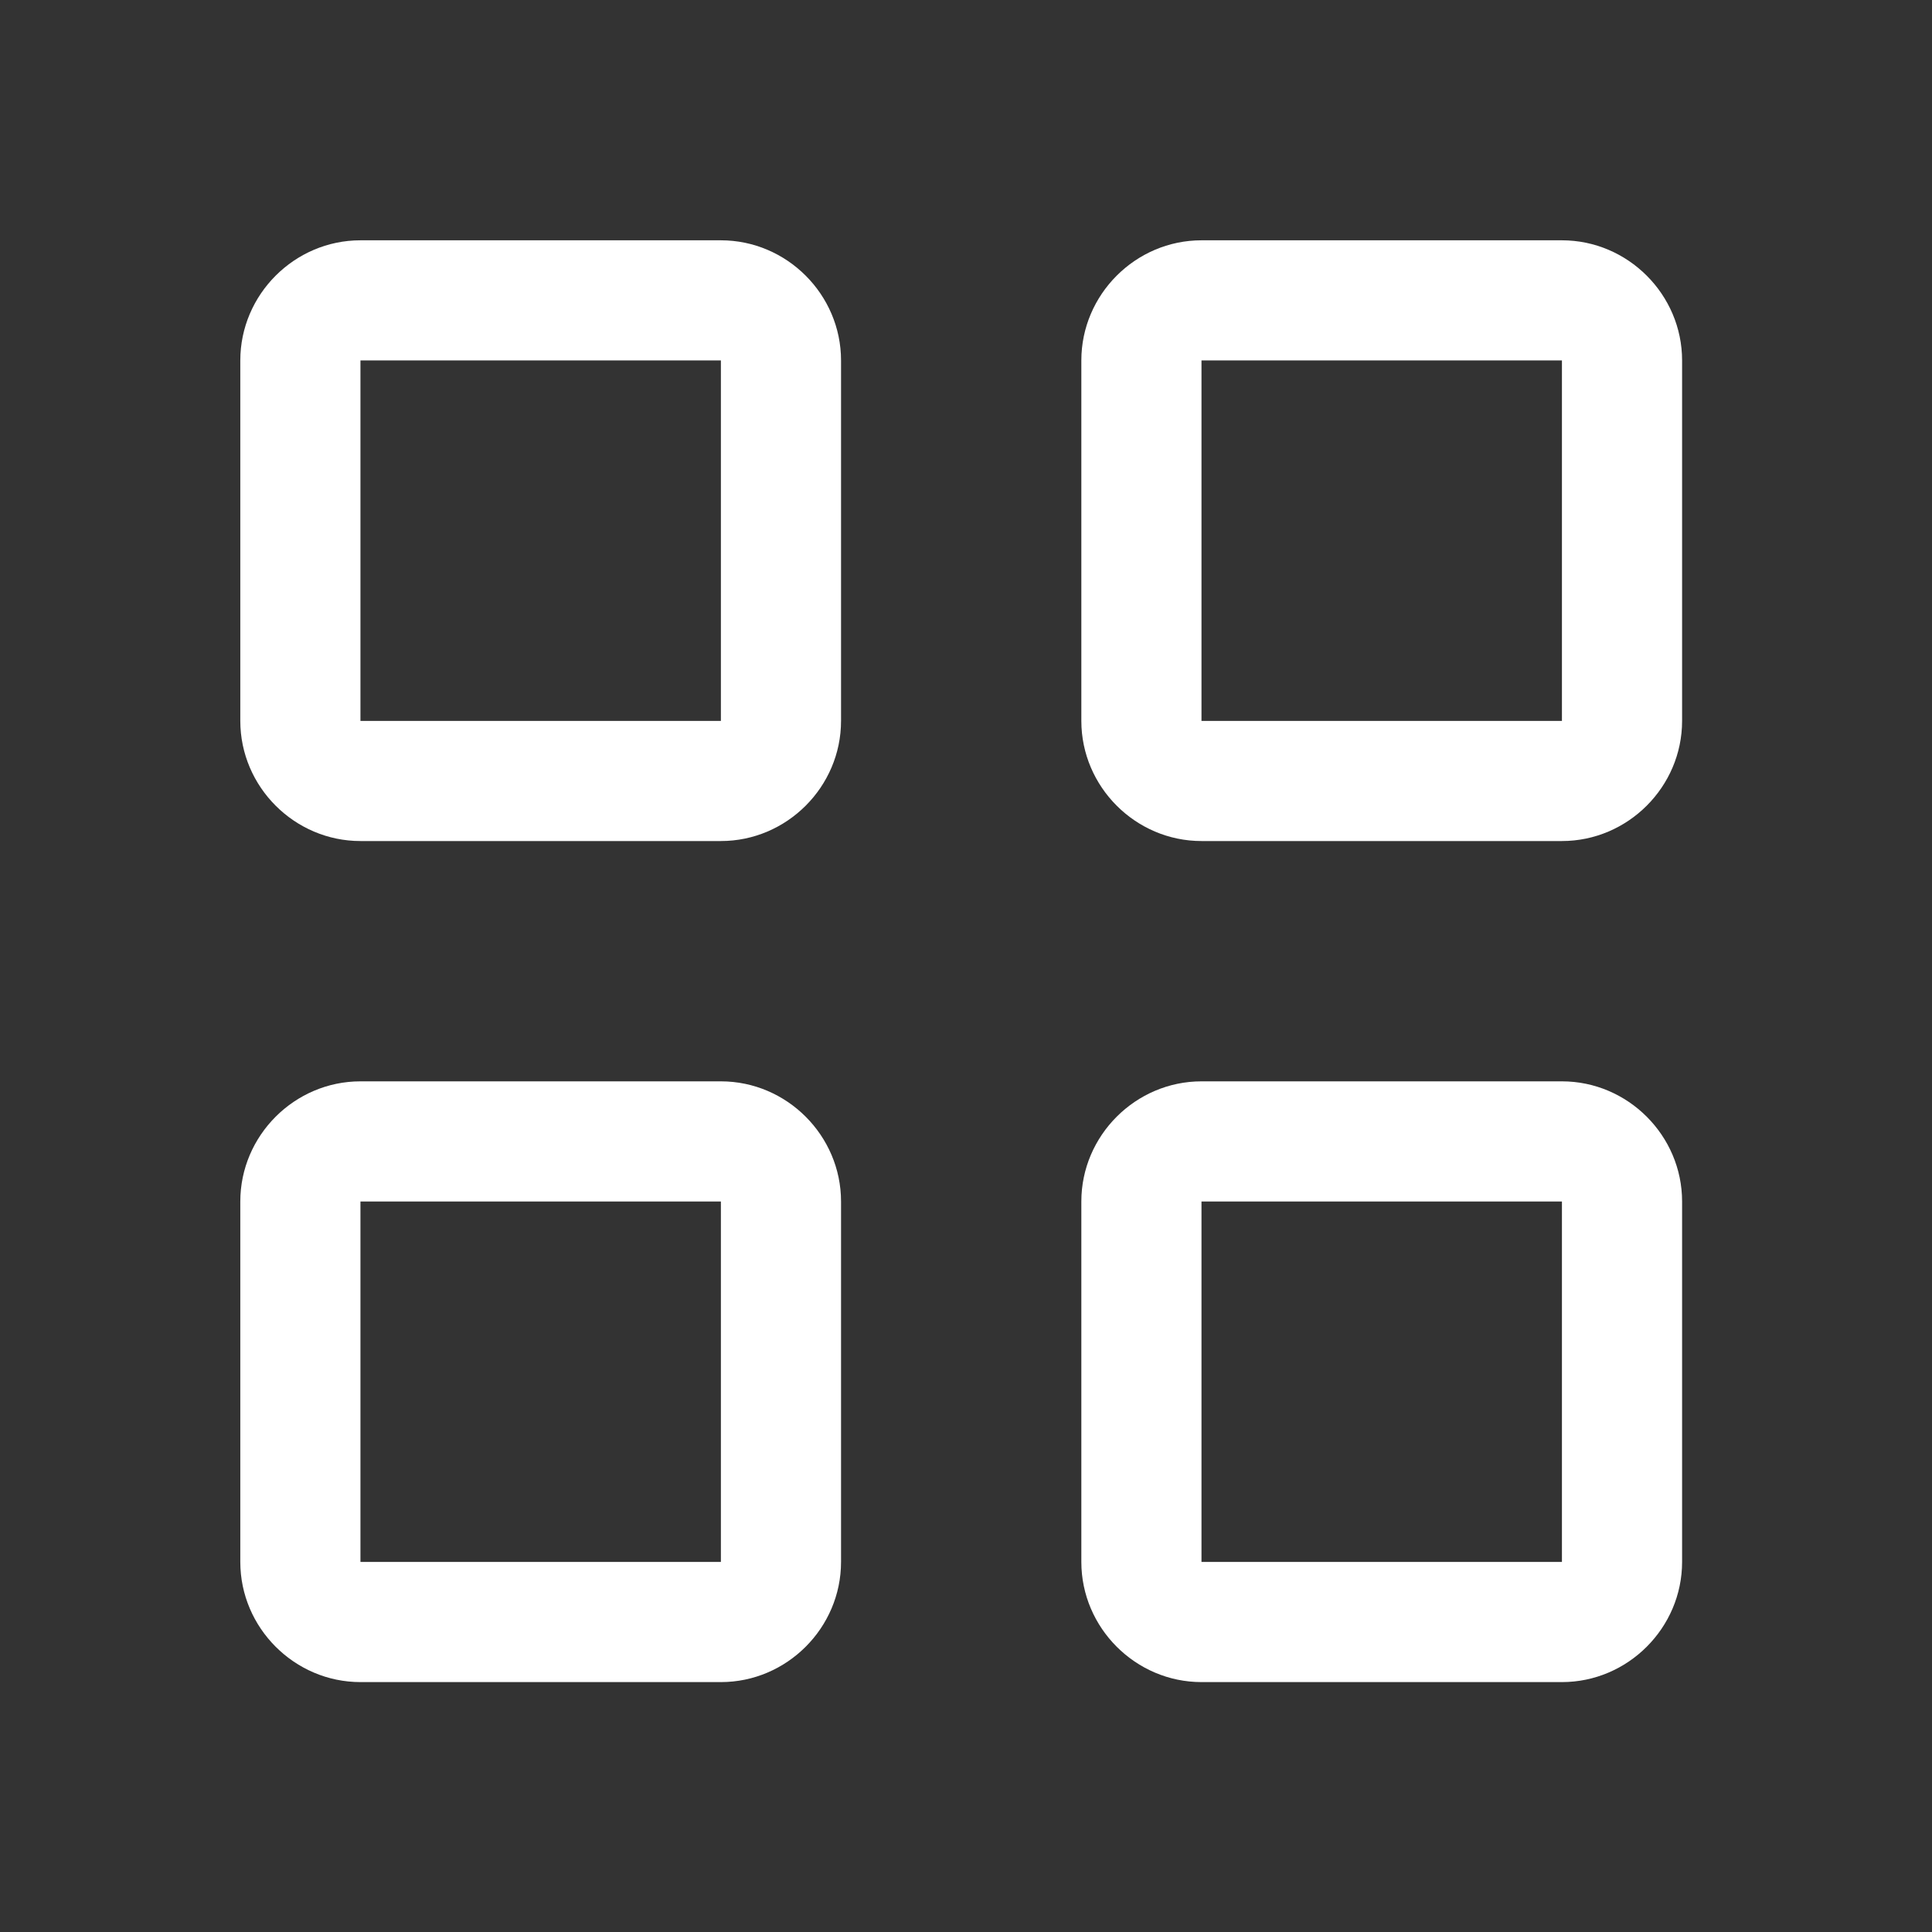 <?xml version="1.0" encoding="UTF-8" standalone="no"?><!DOCTYPE svg PUBLIC "-//W3C//DTD SVG 1.1//EN" "http://www.w3.org/Graphics/SVG/1.1/DTD/svg11.dtd"><svg width="100%" height="100%" viewBox="0 0 134 134" version="1.1" xmlns="http://www.w3.org/2000/svg" xmlns:xlink="http://www.w3.org/1999/xlink" xml:space="preserve" xmlns:serif="http://www.serif.com/" style="fill-rule:evenodd;clip-rule:evenodd;stroke-linejoin:round;stroke-miterlimit:2;"><rect x="0" y="0" width="134" height="134" fill="#333333" stroke="none"/><path d="M50,16.667l-25,-0c-4.572,-0 -8.333,3.761 -8.333,8.333l-0,25c-0,4.572 3.761,8.333 8.333,8.333l25,0c4.572,0 8.333,-3.761 8.333,-8.333l0,-25c0,-4.572 -3.761,-8.333 -8.333,-8.333Zm0,33.333l-25,0l0,-25l25,0l0,25Z" style="fill:#fff;fill-rule:nonzero;"/><path d="M108.333,16.667l-25,-0c-4.571,-0 -8.333,3.761 -8.333,8.333l0,25c0,4.572 3.762,8.333 8.333,8.333l25,0c4.572,0 8.334,-3.761 8.334,-8.333l-0,-25c-0,-4.572 -3.762,-8.333 -8.334,-8.333Zm0,33.333l-25,0l0,-25l25,0l0,25Z" style="fill:#fff;fill-rule:nonzero;"/><path d="M50,75l-25,0c-4.572,0 -8.333,3.762 -8.333,8.333l-0,25c-0,4.572 3.761,8.334 8.333,8.334l25,-0c4.572,-0 8.333,-3.762 8.333,-8.334l0,-25c0,-4.571 -3.761,-8.333 -8.333,-8.333Zm0,33.333l-25,0l0,-25l25,0l0,25Z" style="fill:#fff;fill-rule:nonzero;"/><path d="M108.333,75l-25,0c-4.571,0 -8.333,3.762 -8.333,8.333l0,25c0,4.572 3.762,8.334 8.333,8.334l25,-0c4.572,-0 8.334,-3.762 8.334,-8.334l-0,-25c-0,-4.571 -3.762,-8.333 -8.334,-8.333Zm0,33.333l-25,0l0,-25l25,0l0,25Z" style="fill:#fff;fill-rule:nonzero;"/><rect id="_Transparent_Rectangle_" x="0" y="0" width="133.333" height="133.333" style="fill:none;"/></svg>